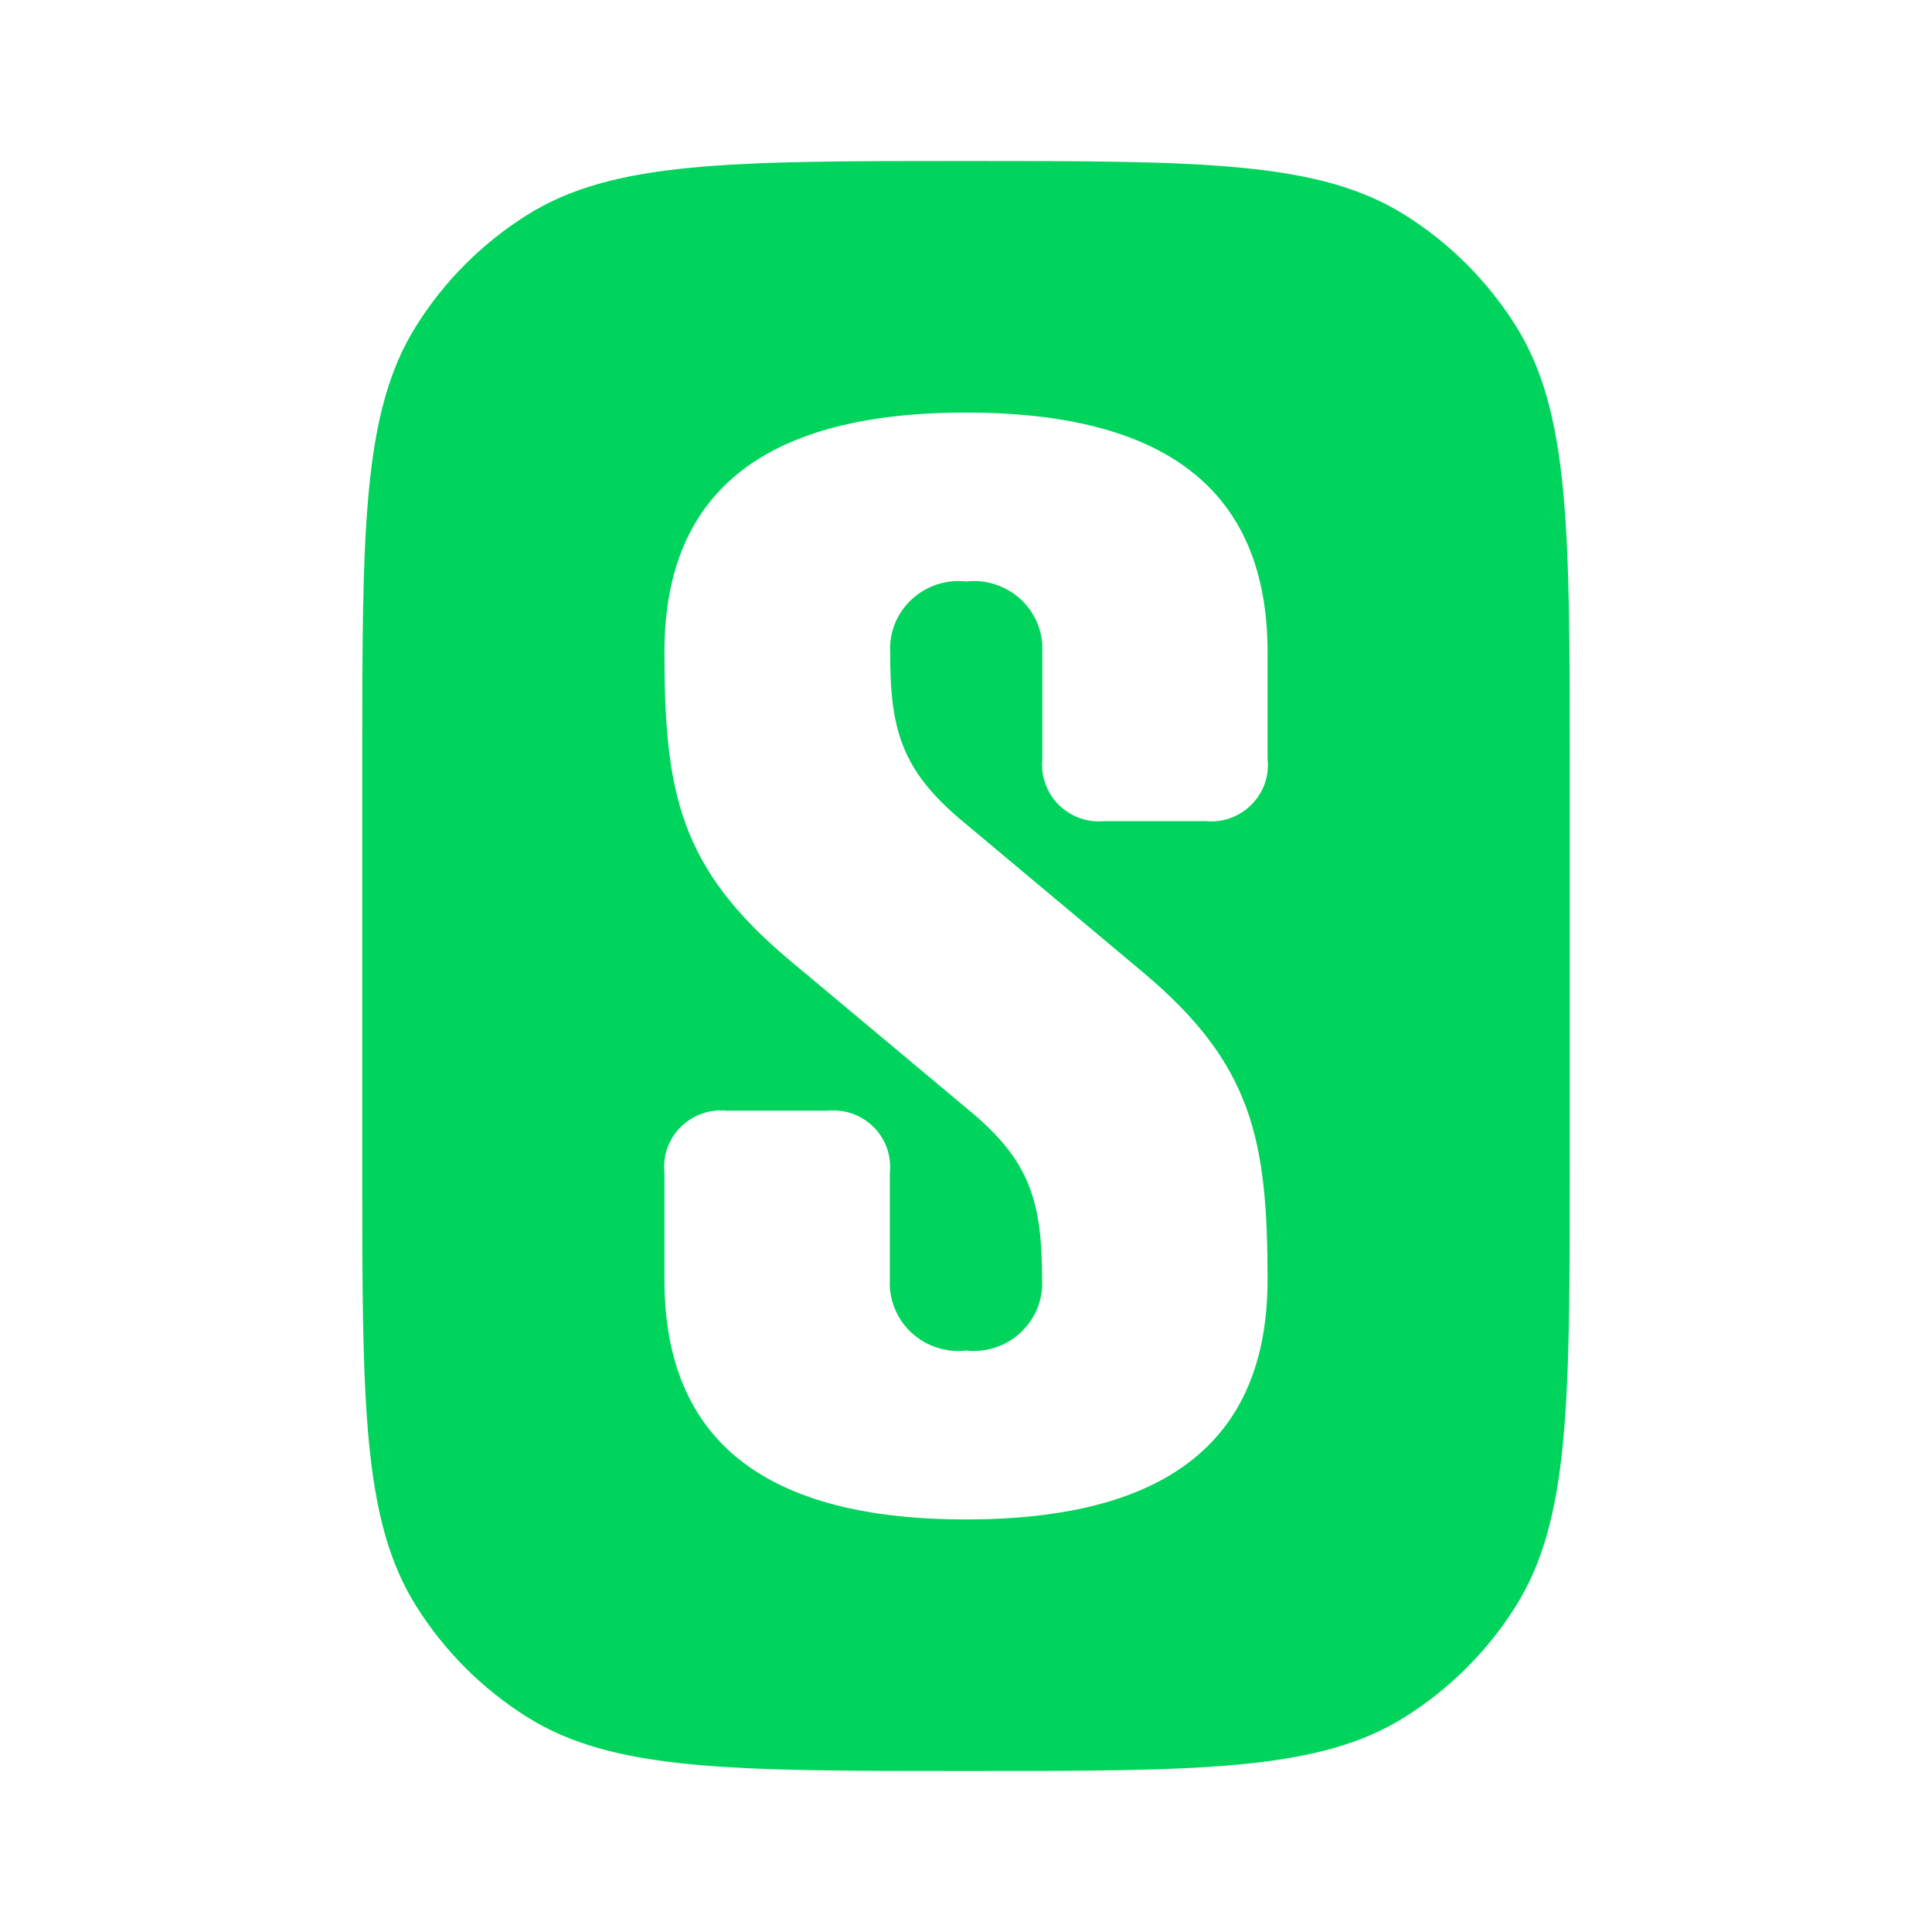 <svg width="24" height="24" viewBox="0 0 24 24" fill="none" xmlns="http://www.w3.org/2000/svg">
<path d="M12 2C14.924 2 16.386 2 17.453 2.671C18.009 3.02 18.48 3.491 18.829 4.047C19.5 5.114 19.5 6.576 19.5 9.5V14.5C19.5 17.424 19.5 18.886 18.829 19.953C18.48 20.509 18.009 20.98 17.453 21.329C16.386 22 14.924 22 12 22C9.076 22 7.614 22 6.547 21.329C5.991 20.98 5.52 20.509 5.171 19.953C4.5 18.886 4.5 17.424 4.5 14.5V9.5C4.5 6.576 4.5 5.114 5.171 4.047C5.52 3.491 5.991 3.02 6.547 2.671C7.614 2 9.076 2 12 2ZM12 5.125C9.558 5.125 8.254 6.061 8.254 8.102C8.254 9.844 8.442 10.781 9.805 11.925L12.033 13.788C12.796 14.417 12.945 14.923 12.945 15.896C12.952 16.017 12.932 16.14 12.886 16.253C12.84 16.366 12.769 16.469 12.679 16.553C12.589 16.637 12.482 16.701 12.364 16.739C12.247 16.778 12.123 16.791 12 16.777C11.877 16.791 11.752 16.778 11.635 16.739C11.518 16.701 11.41 16.637 11.32 16.553C11.23 16.469 11.16 16.366 11.114 16.253C11.068 16.14 11.047 16.018 11.054 15.896V14.565C11.064 14.461 11.052 14.357 11.017 14.259C10.981 14.161 10.925 14.072 10.851 13.999C10.776 13.926 10.686 13.869 10.587 13.834C10.488 13.799 10.383 13.787 10.278 13.797H9.029C8.925 13.787 8.819 13.799 8.721 13.834C8.622 13.869 8.531 13.926 8.457 13.999C8.383 14.072 8.326 14.161 8.291 14.259C8.256 14.357 8.243 14.461 8.254 14.565V15.896C8.254 17.939 9.558 18.875 12 18.875C14.441 18.875 15.746 17.939 15.746 15.896C15.746 14.156 15.558 13.216 14.195 12.075L11.981 10.221C11.206 9.583 11.055 9.077 11.058 8.102C11.052 7.98 11.072 7.858 11.118 7.745C11.164 7.632 11.235 7.53 11.325 7.446C11.415 7.363 11.522 7.299 11.639 7.261C11.756 7.222 11.88 7.209 12.003 7.223C12.125 7.209 12.249 7.222 12.366 7.261C12.483 7.299 12.591 7.363 12.681 7.446C12.771 7.53 12.841 7.632 12.888 7.745C12.922 7.83 12.943 7.92 12.948 8.011V9.433C12.938 9.536 12.951 9.64 12.986 9.738C13.022 9.836 13.079 9.926 13.153 9.999C13.228 10.072 13.318 10.129 13.417 10.164C13.516 10.199 13.622 10.211 13.727 10.2H14.971C15.075 10.211 15.181 10.199 15.28 10.164C15.379 10.129 15.469 10.072 15.543 9.999C15.617 9.925 15.675 9.836 15.71 9.738C15.745 9.64 15.757 9.536 15.746 9.433V8.102C15.746 6.061 14.441 5.125 12 5.125Z" fill="#00D45C"/>
</svg>

